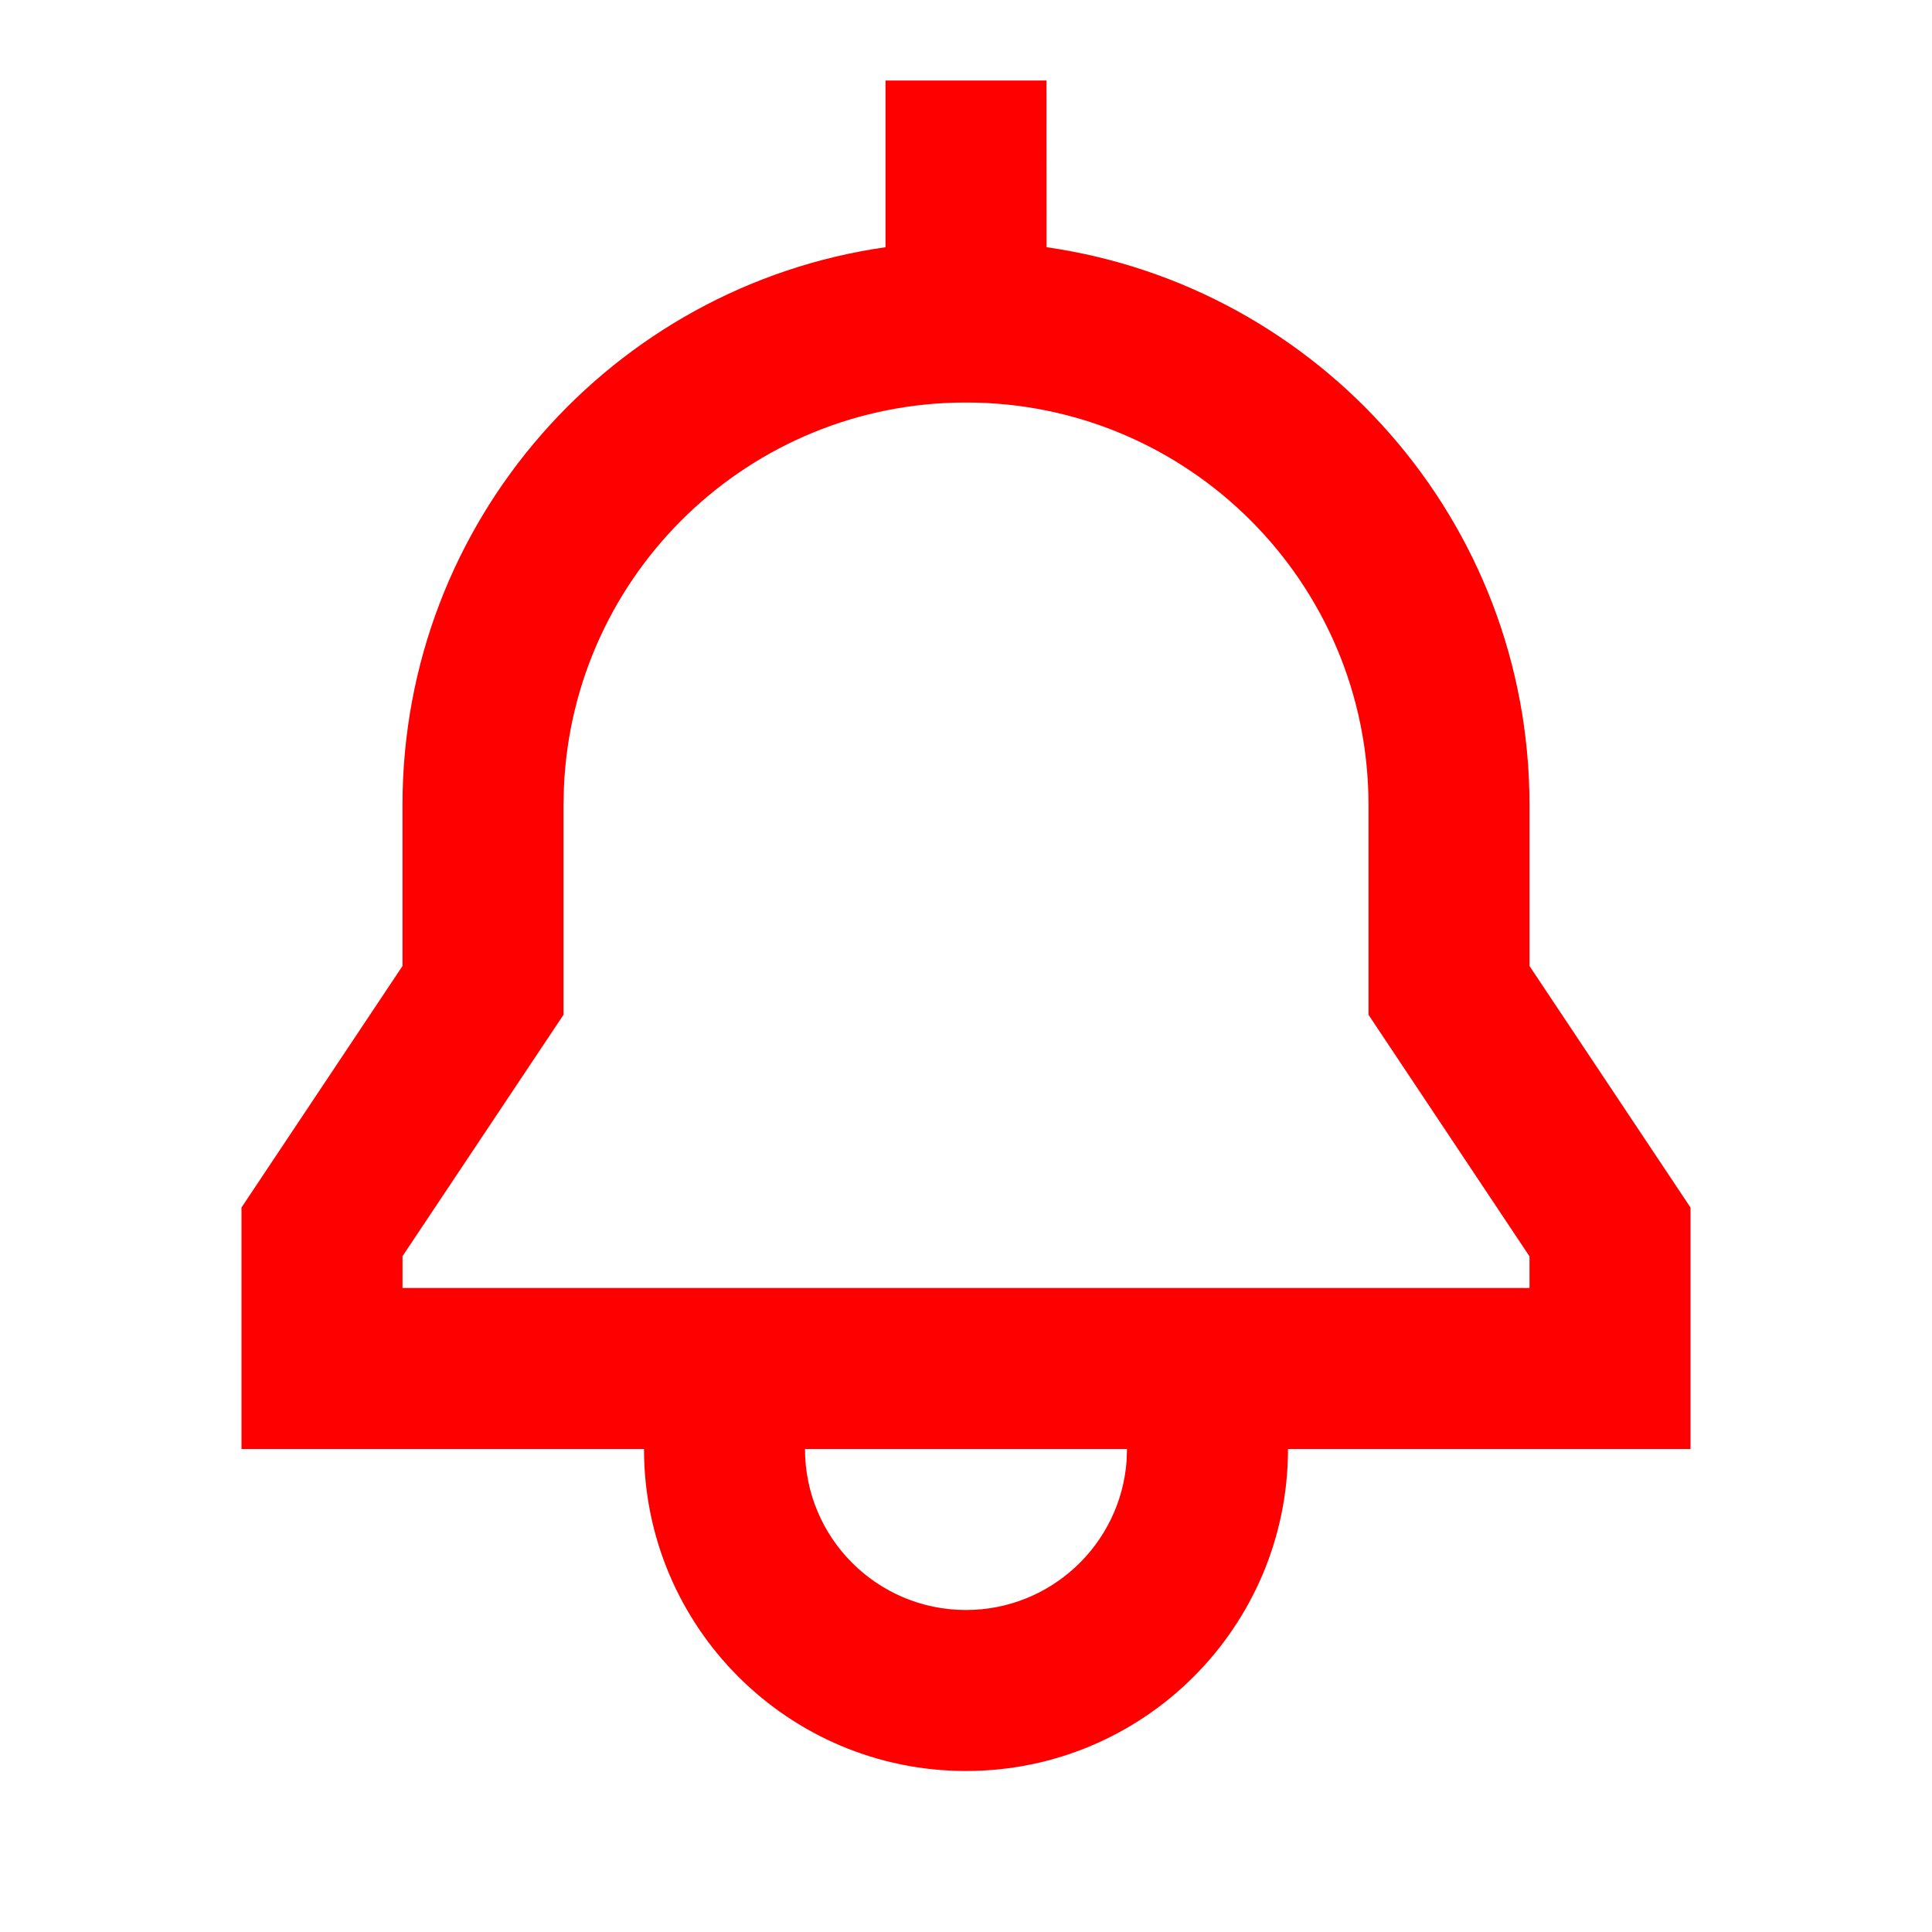 <svg height="24" viewBox="0 0 24 24" width="24" xmlns="http://www.w3.org/2000/svg"><path d="m13 1 .001 2.071c3.392.486 5.999 3.403 5.999 6.929v2l2 3v3h-5c0 2.209-1.791 4-4 4s-4-1.791-4-4h-5v-3l2-3v-2c0-3.526 2.608-6.444 6-6.929l0-2.071zm1 17h-4c0 1.105.895 2 2 2 1.054 0 1.918-.816 1.995-1.851zm-2-13c-2.689 0-4.882 2.122-4.995 4.783l-.005.217v2.606l-2 2.999v.395h14v-.393l-2-3.001v-2.606c0-2.761-2.239-5-5-5z" fill="#f00"/></svg>